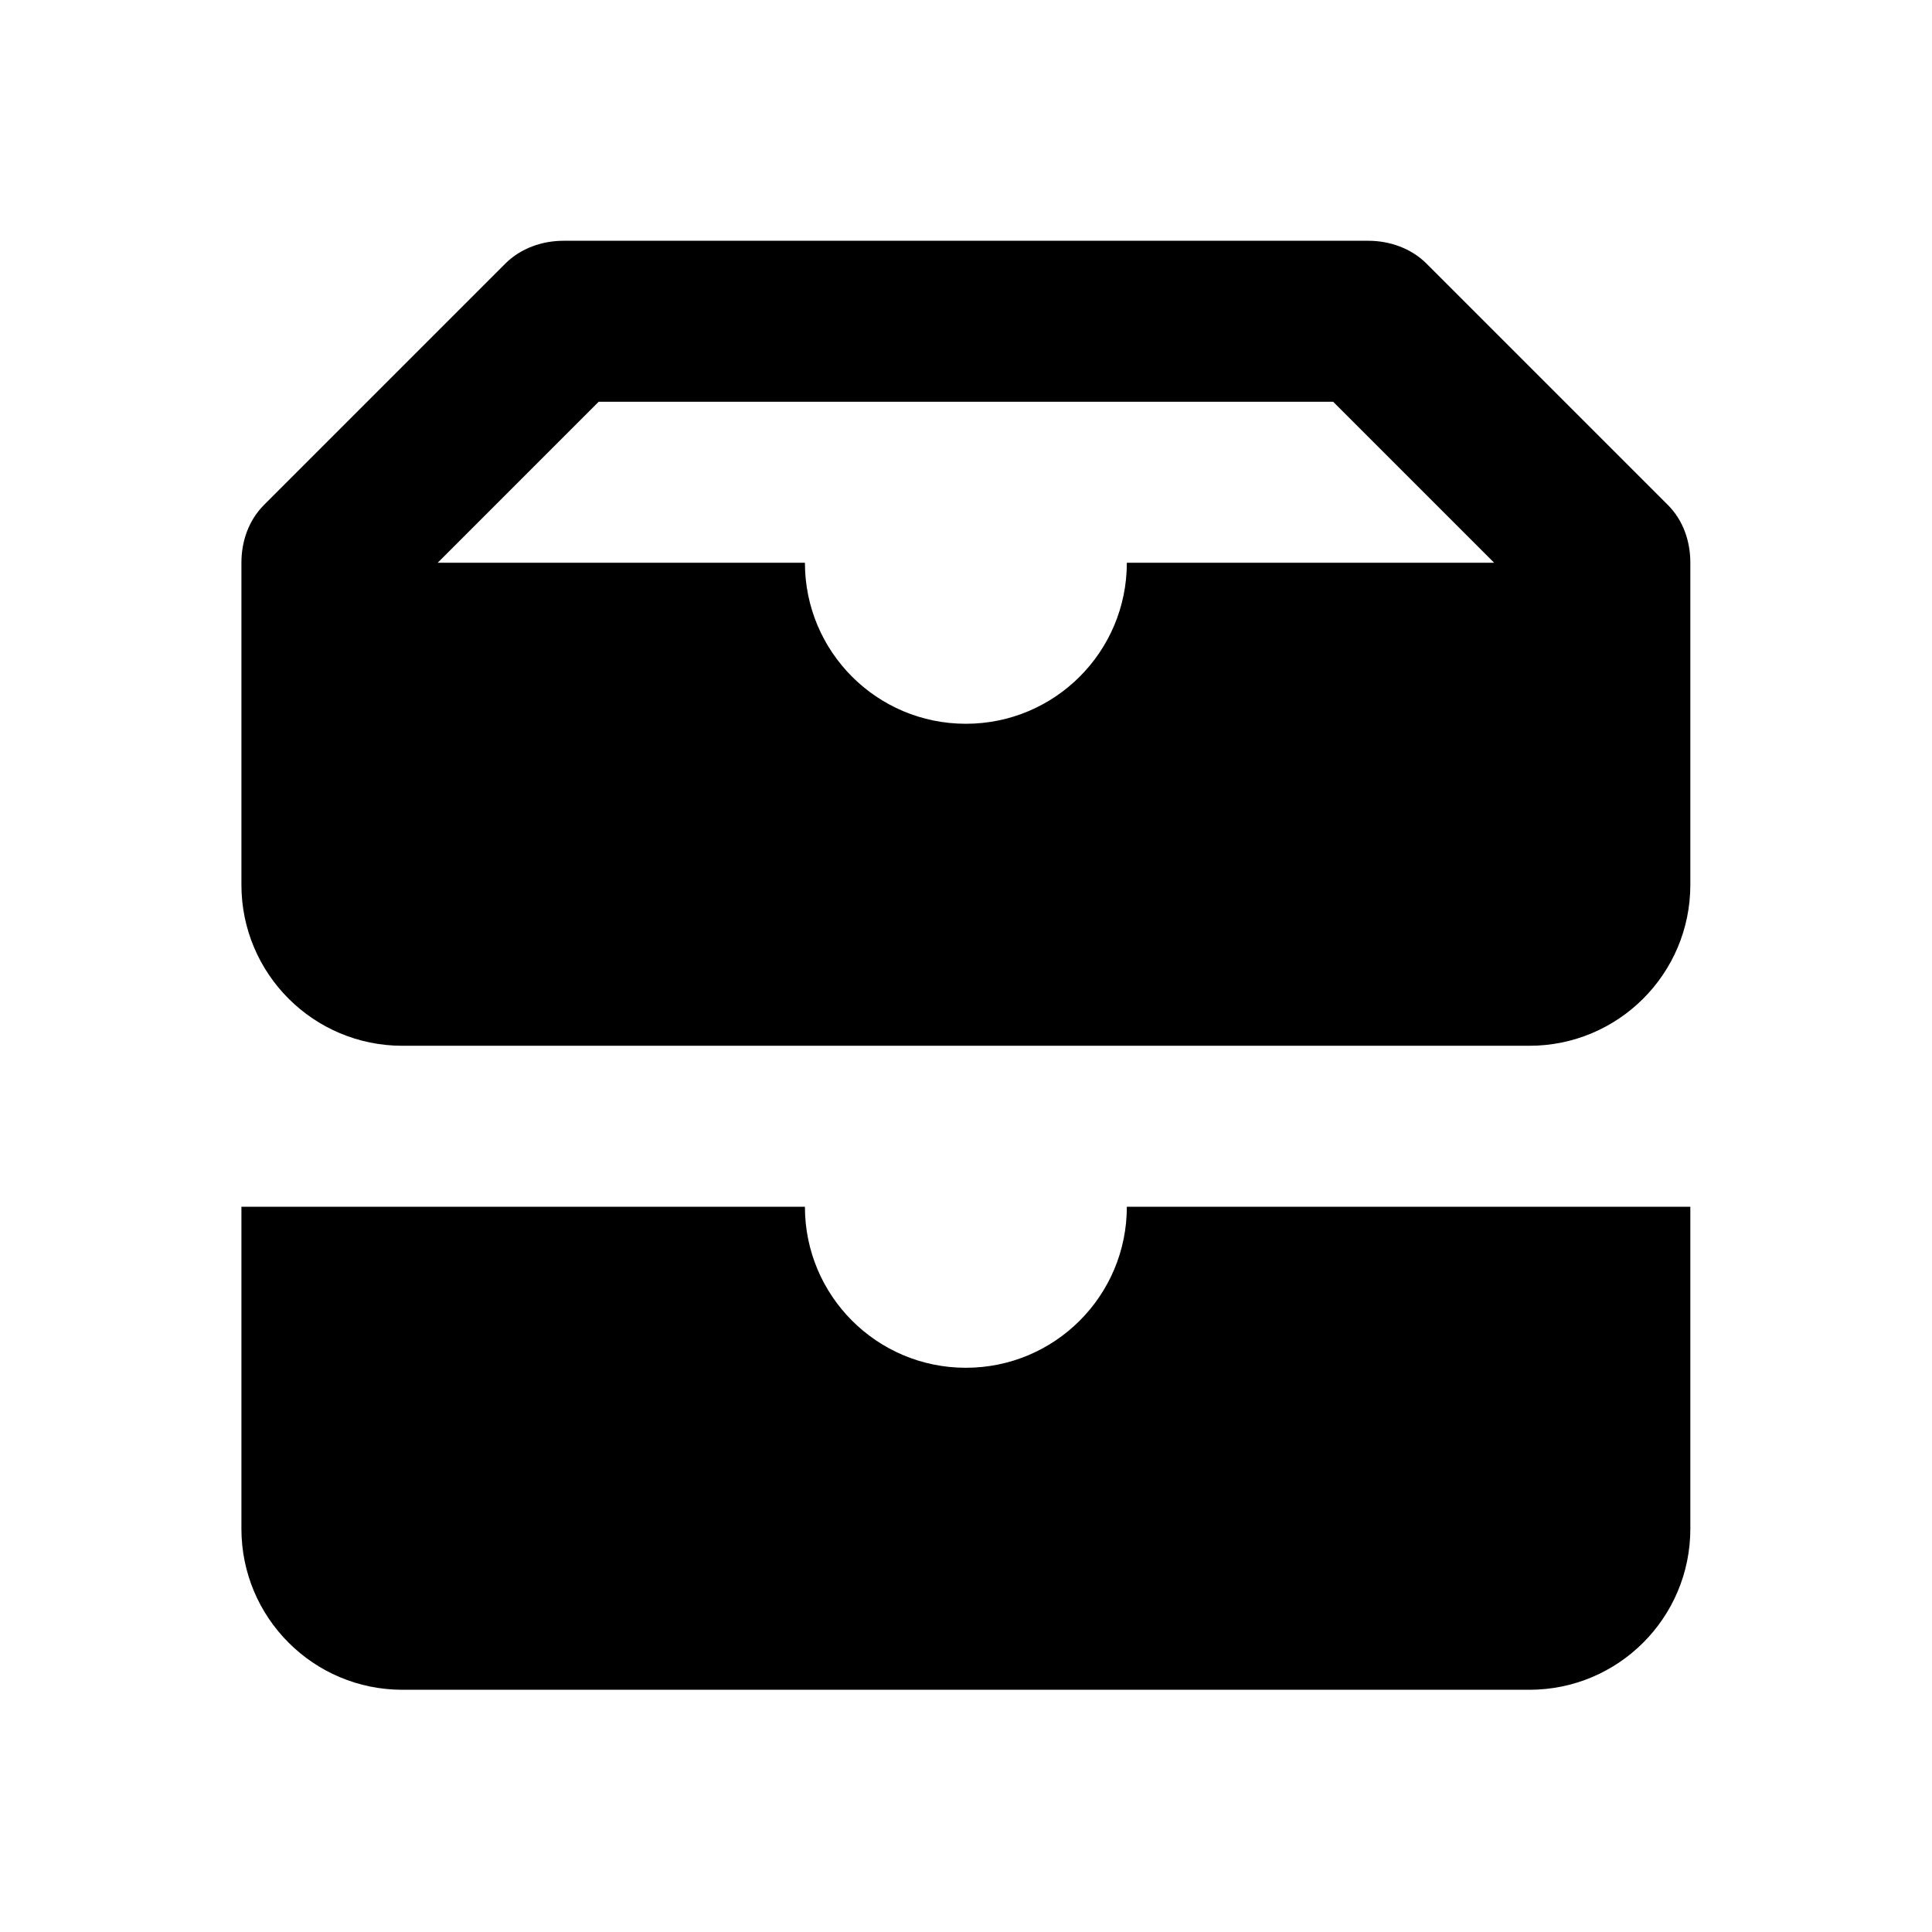 <svg width="24" height="24" viewBox="0 0 24 24" fill="none" xmlns="http://www.w3.org/2000/svg">
<path d="M6.999 2.991C6.734 2.991 6.468 3.085 6.28 3.272L3.28 6.272C3.085 6.468 2.999 6.729 2.999 6.991V10.991C2.999 12.096 3.894 12.991 4.999 12.991H18.998C20.104 12.991 20.998 12.096 20.998 10.991V6.991C20.998 6.729 20.913 6.467 20.718 6.272L17.718 3.272C17.529 3.085 17.264 2.991 16.998 2.991H6.999ZM7.437 4.991H16.561L18.561 6.991H13.998C13.998 8.096 13.104 8.991 11.998 8.991C10.893 8.991 9.999 8.096 9.999 6.991H5.437L7.437 4.991ZM2.999 14.991V18.991C2.999 20.096 3.894 20.991 4.999 20.991H18.998C20.104 20.991 20.998 20.096 20.998 18.991V14.991H13.998C13.998 16.096 13.104 16.991 11.998 16.991C10.893 16.991 9.999 16.096 9.999 14.991H2.999Z" fill="black"/>
</svg>
